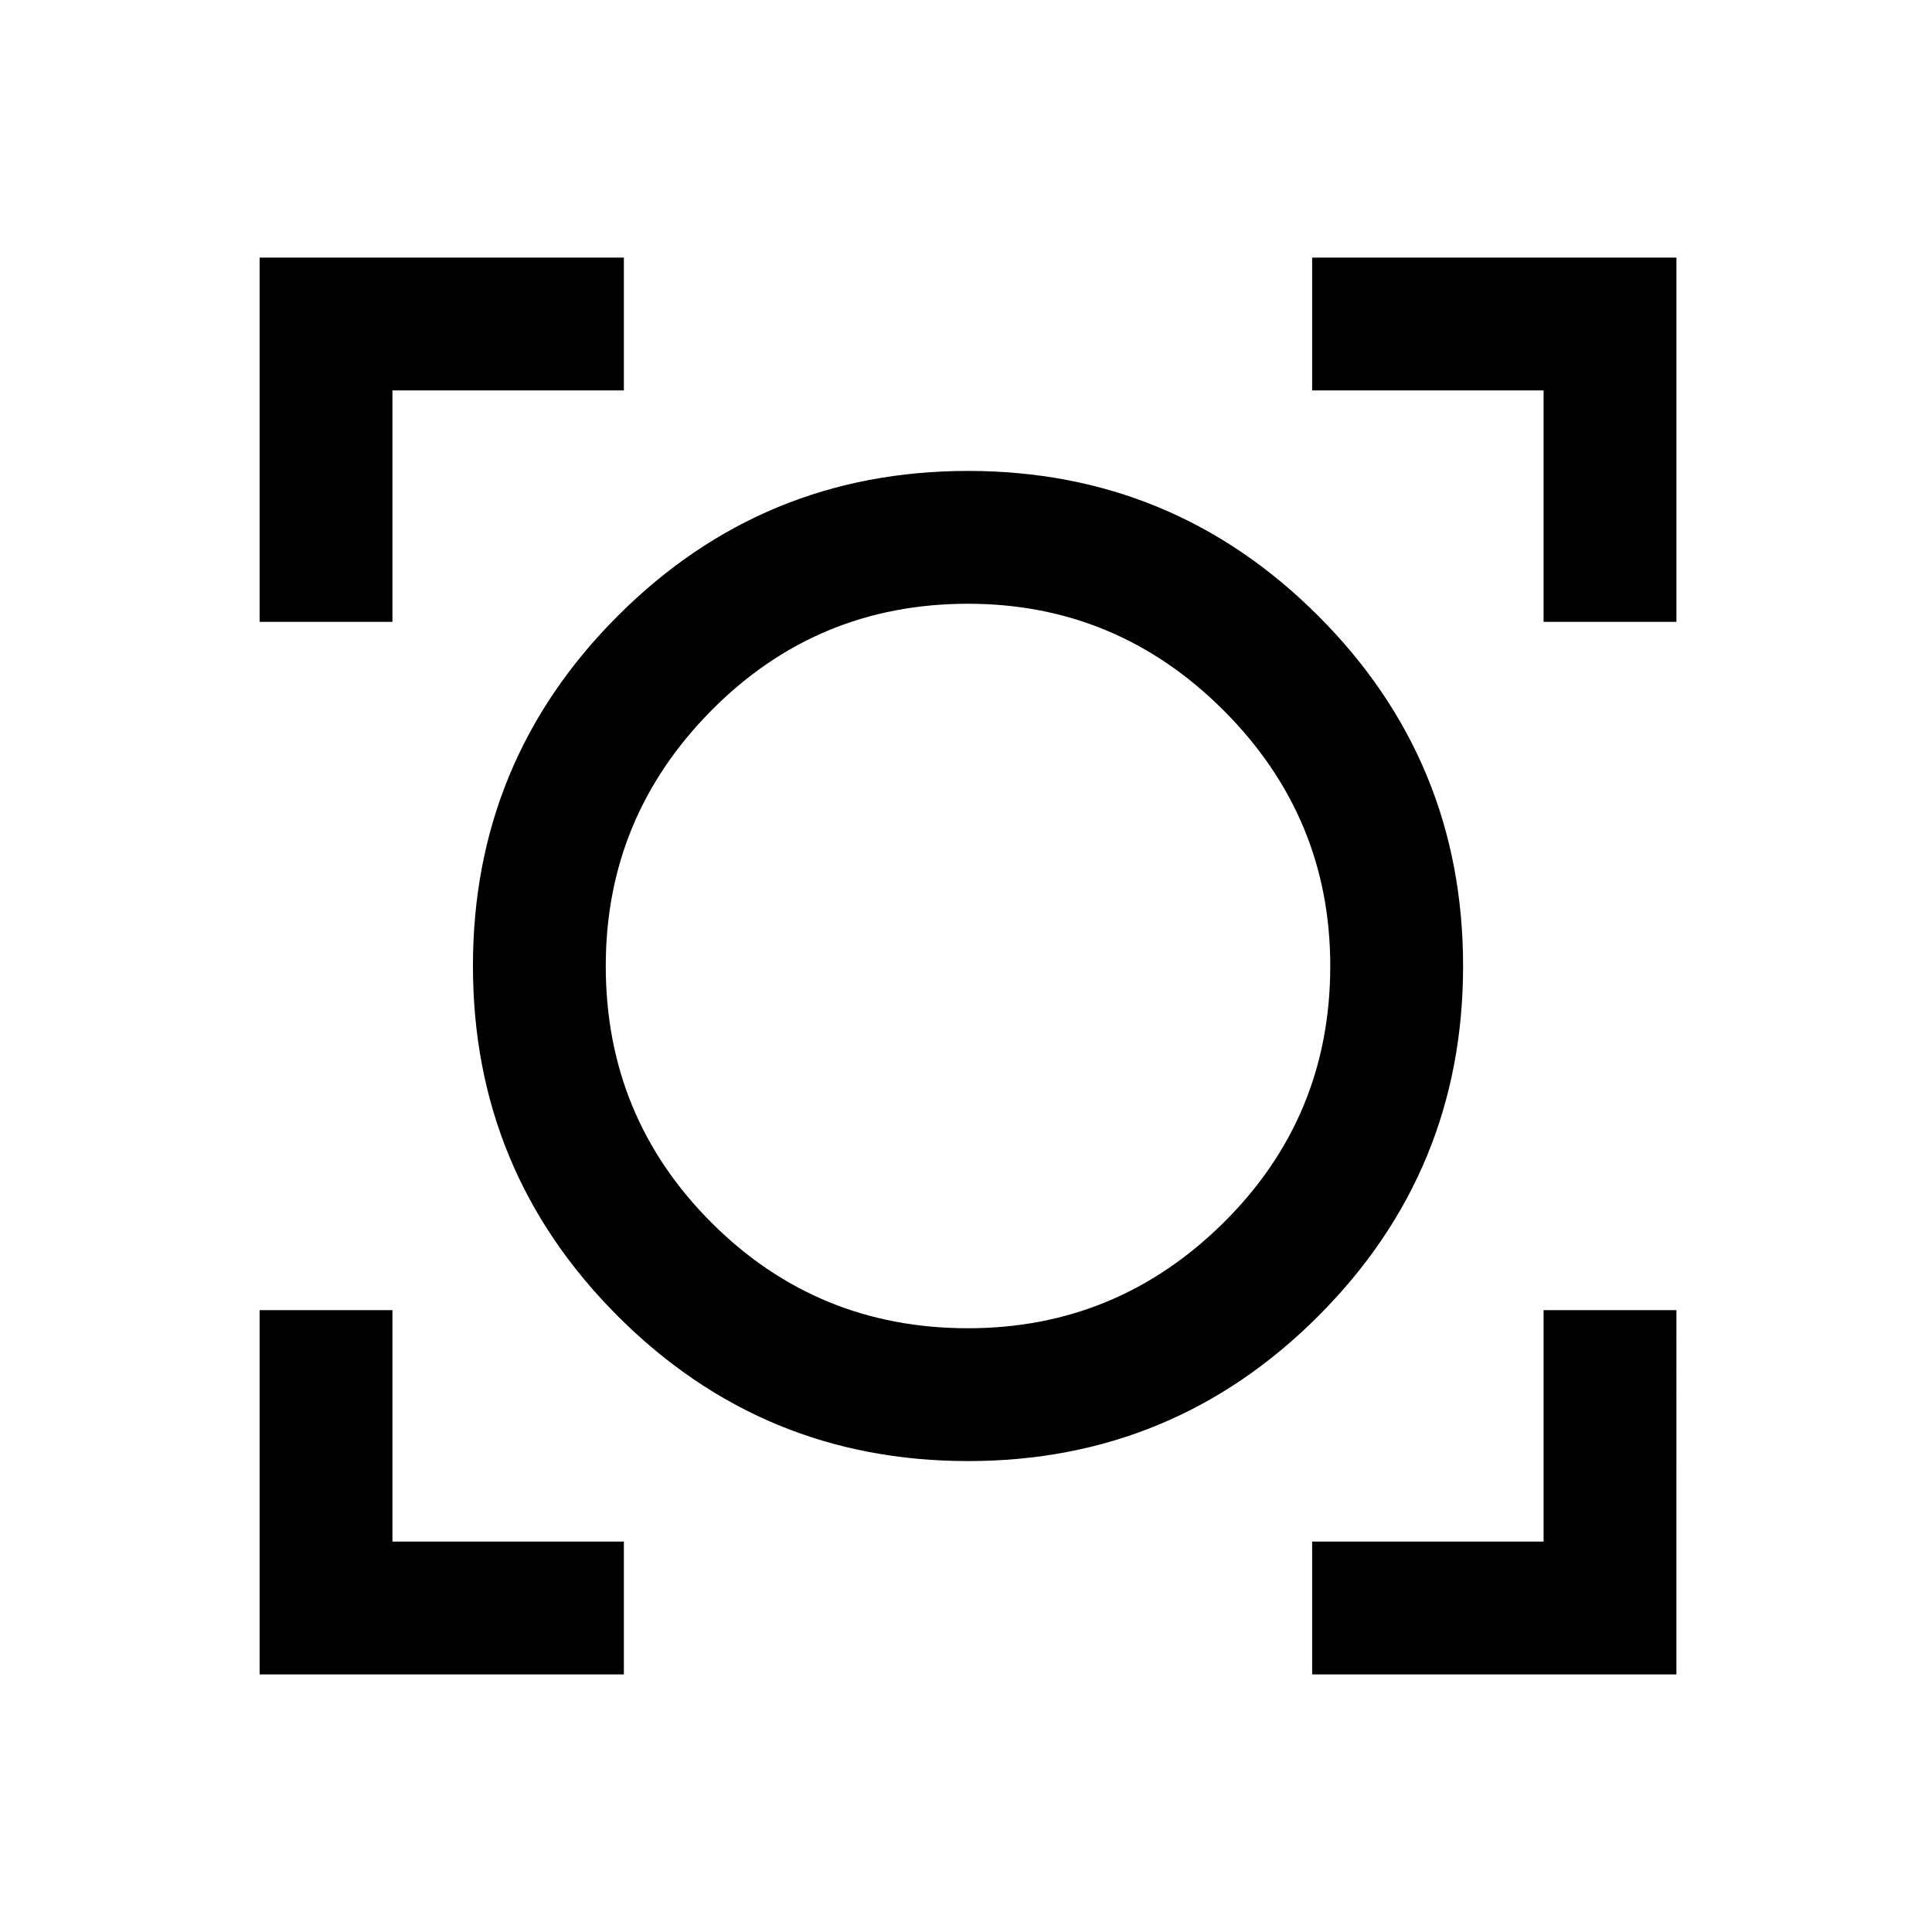 <svg xmlns="http://www.w3.org/2000/svg" height="24" width="24"><path d="M3.225 20.8v-4.525h1.65v2.875H7.75v1.65Zm13.075 0v-1.65h2.875v-2.875h1.65V20.8Zm-4.275-2.65q-2.55 0-4.35-1.8-1.8-1.8-1.8-4.35t1.8-4.35q1.8-1.8 4.35-1.8t4.35 1.8q1.8 1.8 1.8 4.35t-1.8 4.35q-1.8 1.8-4.35 1.8Zm0-1.65q1.85 0 3.175-1.312 1.325-1.313 1.325-3.188 0-1.85-1.325-3.175Q13.875 7.5 12.025 7.5q-1.875 0-3.187 1.325Q7.525 10.15 7.525 12q0 1.875 1.313 3.188Q10.15 16.5 12.025 16.5Zm-8.8-8.775V3.2H7.75v1.65H4.875v2.875Zm15.95 0V4.85H16.3V3.2h4.525v4.525ZM12.025 12Z"/></svg>
